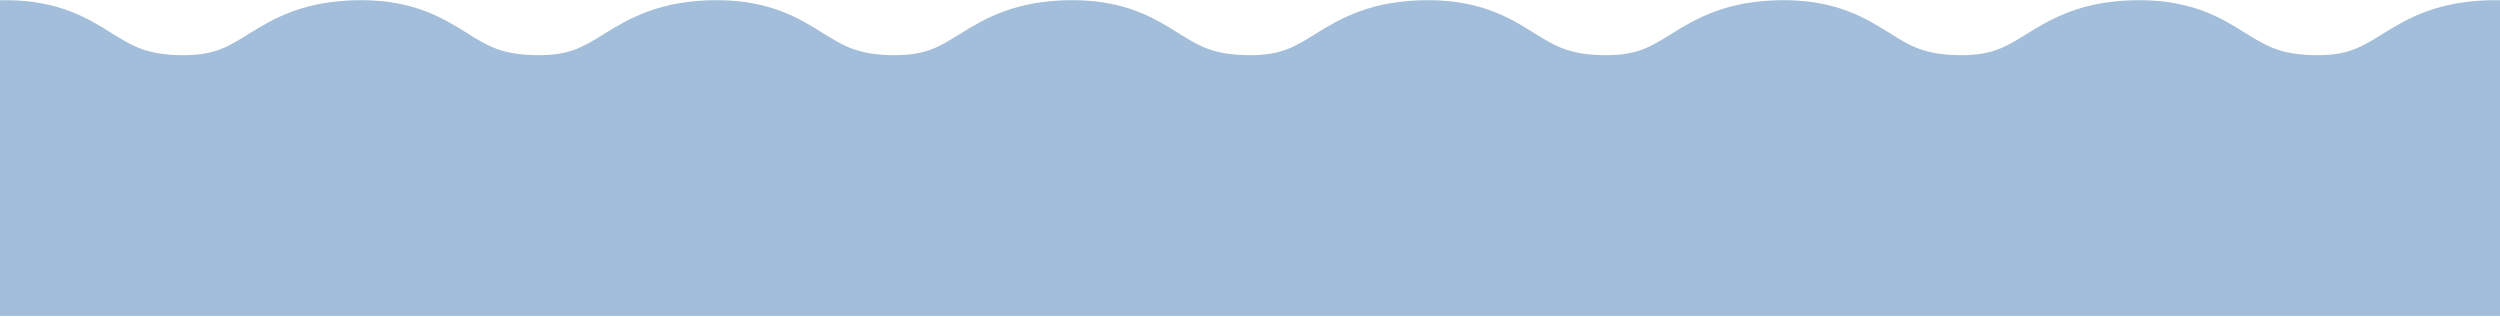 <svg width="1441" height="183" viewBox="0 0 1441 183" fill="none" xmlns="http://www.w3.org/2000/svg"  preserveAspectRatio="none">
<path fill-rule="evenodd" clip-rule="evenodd" d="M696.69 28.308C702.076 30.217 709.395 31.802 720.5 31.802C738.411 31.802 746.091 27.048 757.436 20.025L757.869 19.757C772.191 10.893 790.055 0.105 823.127 0.105C853.913 0.105 870.916 10.713 884.223 19.014L884.224 19.015C889.868 22.536 895.546 26.074 901.845 28.302C907.258 30.215 914.609 31.802 925.755 31.802C943.588 31.802 951.227 27.061 962.544 20.038L962.974 19.772C977.262 10.907 995.103 0.105 1028.13 0.105C1058.87 0.105 1075.85 10.726 1089.13 19.028C1094.75 22.546 1100.41 26.082 1106.69 28.308C1112.08 30.217 1119.4 31.802 1130.5 31.802C1148.41 31.802 1156.09 27.048 1167.44 20.025L1167.87 19.757C1182.19 10.893 1200.05 0.105 1233.13 0.105C1263.91 0.105 1280.92 10.713 1294.22 19.014C1299.87 22.535 1305.55 26.074 1311.85 28.302C1317.26 30.215 1324.61 31.802 1335.75 31.802C1353.59 31.802 1361.23 27.061 1372.54 20.038L1372.97 19.772C1387.26 10.907 1405.1 0.105 1438.13 0.105C1468.87 0.105 1485.85 10.726 1499.13 19.028C1504.75 22.546 1510.41 26.082 1516.69 28.308C1522.08 30.217 1529.4 31.802 1540.5 31.802V182.105H720.5H-99.5V31.802C-81.589 31.802 -73.909 27.048 -62.564 20.025L-62.131 19.757C-47.809 10.893 -29.945 0.105 3.127 0.105C33.913 0.105 50.916 10.713 64.223 19.014L64.224 19.015C69.868 22.536 75.546 26.074 81.845 28.302C87.258 30.215 94.609 31.802 105.755 31.802C123.588 31.802 131.227 27.061 142.544 20.038L142.974 19.772C157.262 10.907 175.103 0.105 208.127 0.105C238.87 0.105 255.853 10.726 269.126 19.028C274.751 22.546 280.409 26.082 286.69 28.308C292.076 30.217 299.395 31.802 310.5 31.802C328.411 31.802 336.091 27.048 347.436 20.025L347.869 19.757C362.191 10.893 380.055 0.105 413.127 0.105C443.913 0.105 460.916 10.713 474.223 19.014C479.867 22.535 485.545 26.074 491.845 28.302C497.258 30.215 504.609 31.802 515.755 31.802C533.588 31.802 541.227 27.061 552.544 20.038L552.974 19.772C567.262 10.907 585.103 0.105 618.127 0.105C648.87 0.105 665.853 10.726 679.126 19.028C684.751 22.546 690.409 26.082 696.69 28.308Z" fill="#A2BEDA"/>
</svg>
